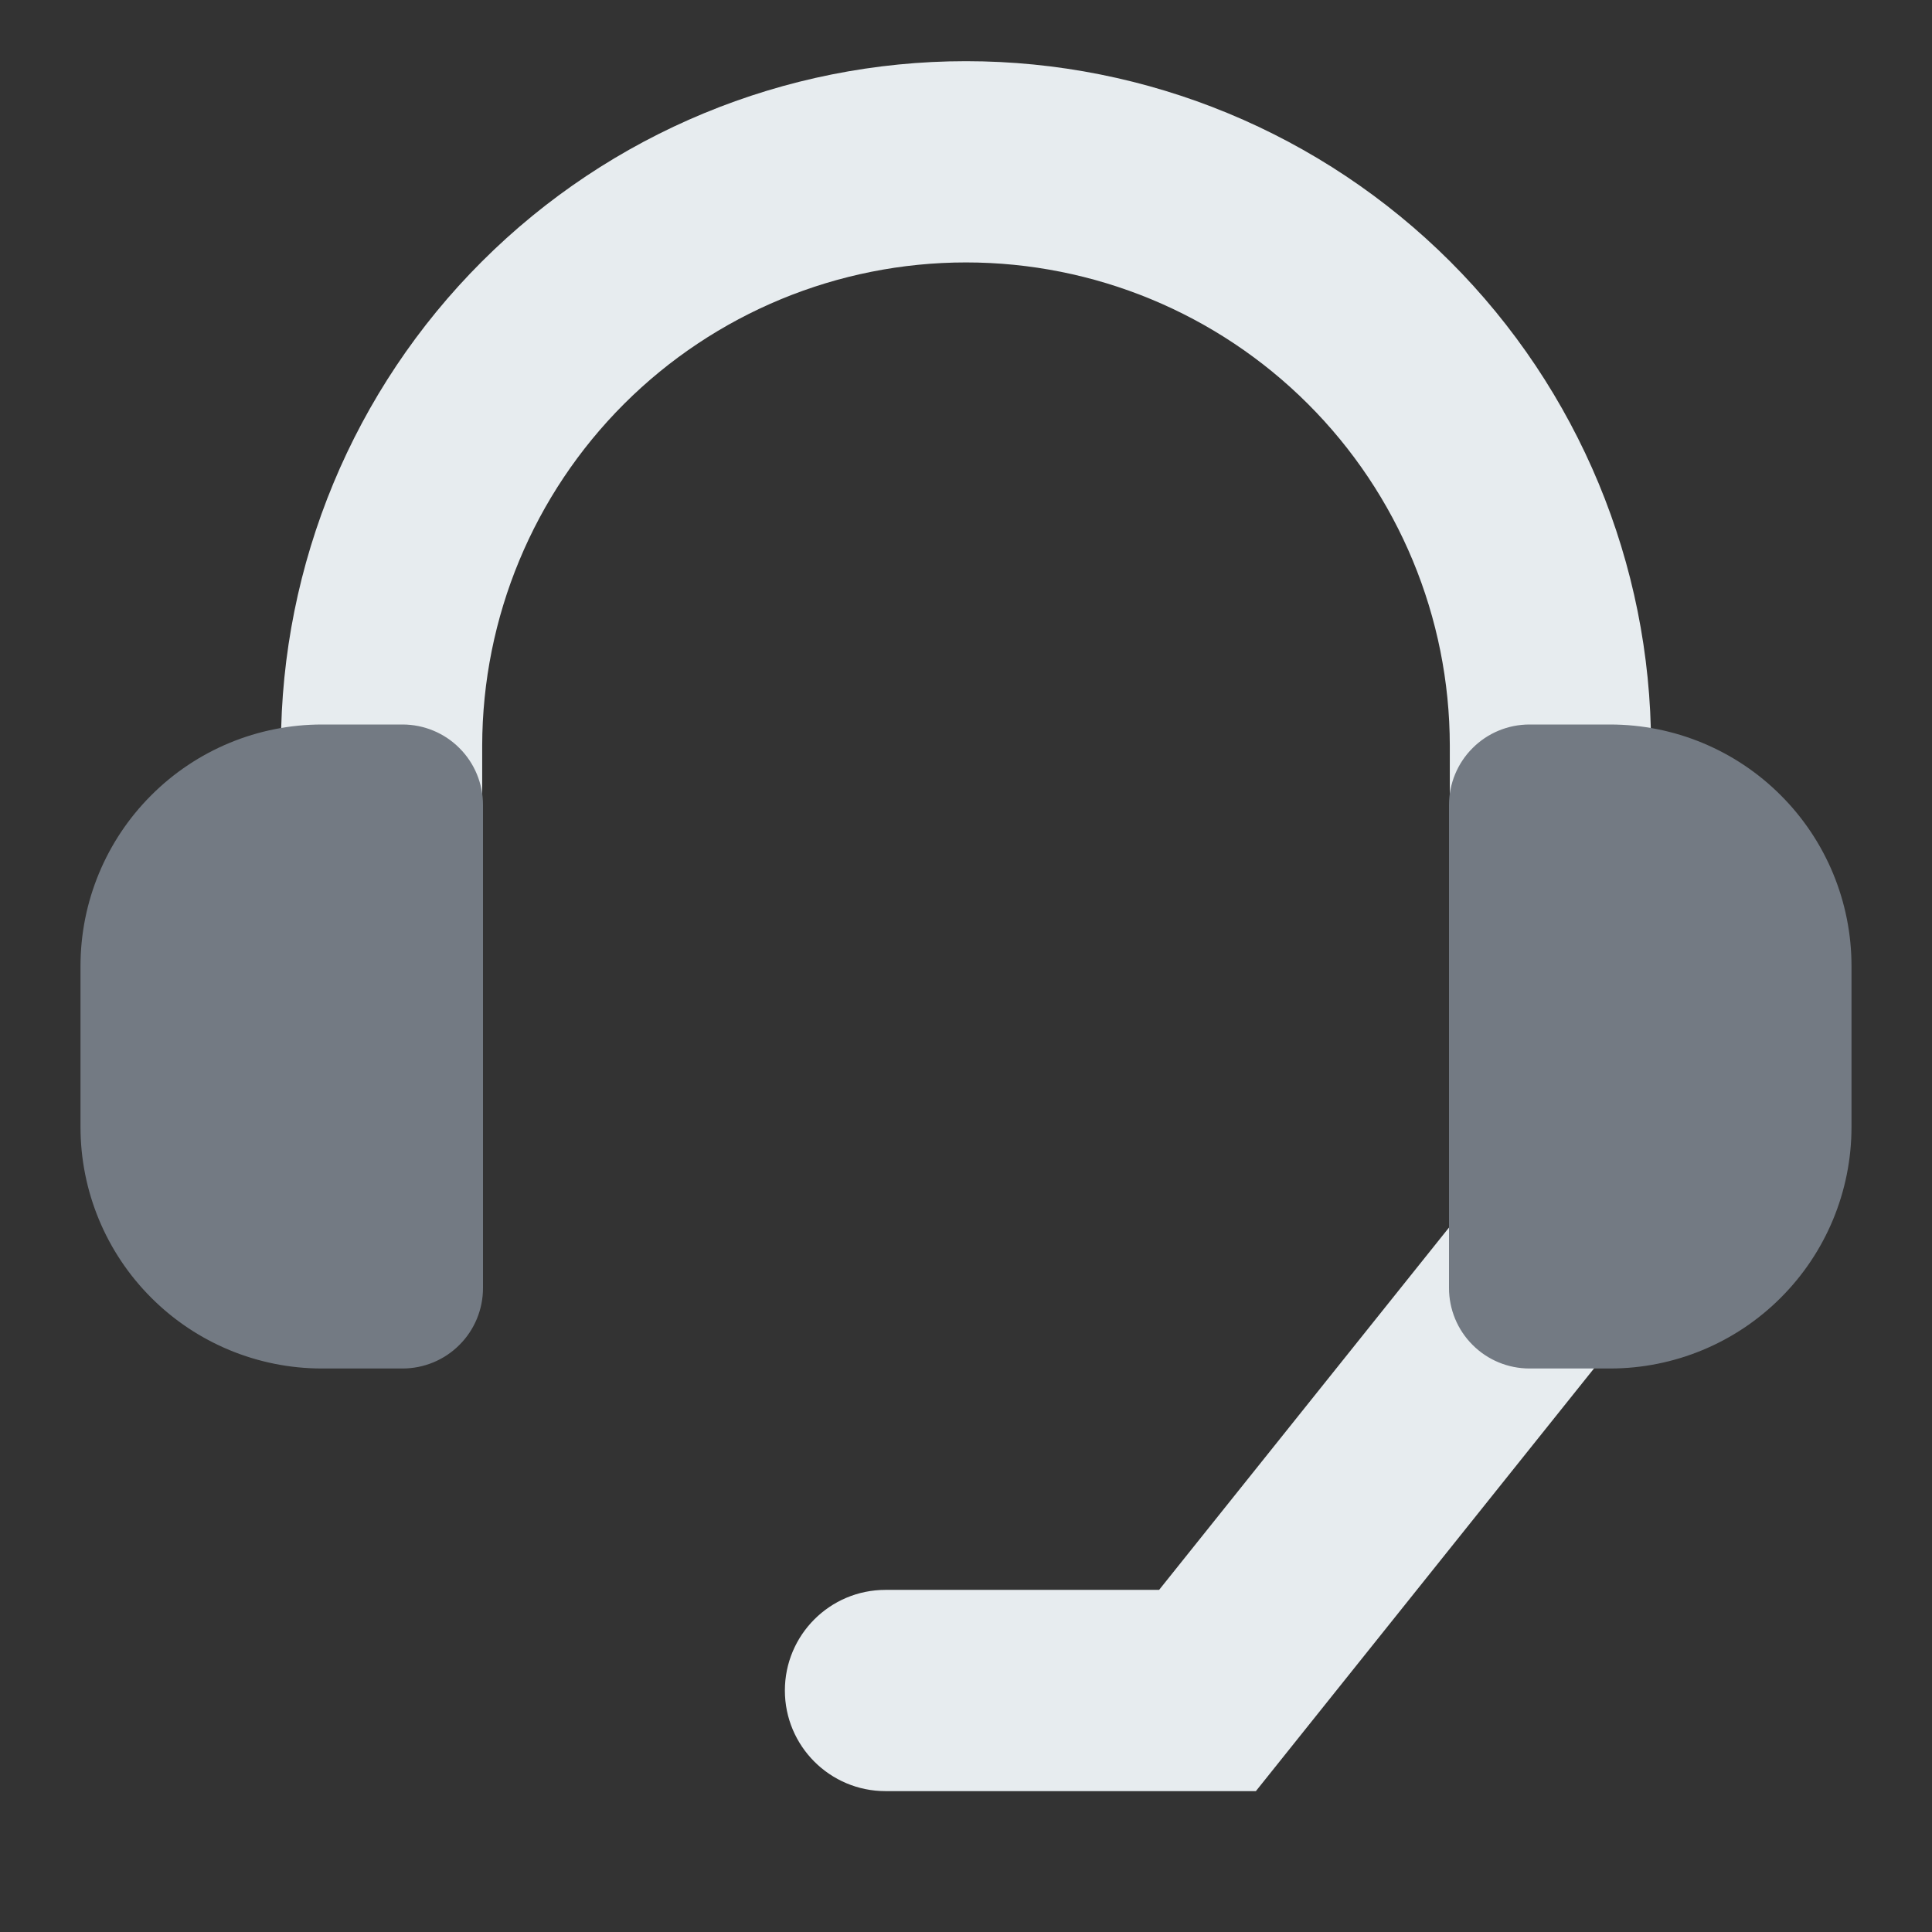 <svg viewBox="0 0 24 24" fill="none" xmlns="http://www.w3.org/2000/svg">
<rect x="0" y="0" width="24" height="24" fill="#333333" stroke="none"/>
<path fill-rule="evenodd" clip-rule="evenodd" d="M12 3.26C10.408 3.26 8.88 3.892 7.753 5.017C6.627 6.142 5.993 7.668 5.99 9.261V13.01H3.49L3.49 9.258C3.493 7.003 4.391 4.842 5.987 3.248C7.582 1.655 9.745 0.76 12 0.76C14.255 0.76 16.418 1.655 18.014 3.248C19.609 4.842 20.507 7.003 20.51 9.258V9.26V13.01H18.01L18.01 9.261C18.01 9.261 18.01 9.262 18.01 9.261C18.008 7.669 17.374 6.142 16.247 5.017C15.12 3.892 13.593 3.26 12 3.26Z" fill="#E7ECEF"/>
<path fill-rule="evenodd" clip-rule="evenodd" d="M19.781 15.024C20.32 15.455 20.407 16.242 19.976 16.781L15.601 22.25H11C10.31 22.25 9.75 21.69 9.75 21C9.75 20.31 10.31 19.75 11 19.75H14.399L18.024 15.219C18.455 14.68 19.242 14.593 19.781 15.024Z" fill="#E7ECEF"/>
<path d="M4 9H5C5.265 9 5.52 9.105 5.707 9.293C5.895 9.48 6 9.735 6 10V16C6 16.265 5.895 16.52 5.707 16.707C5.52 16.895 5.265 17 5 17H4C3.204 17 2.441 16.684 1.879 16.121C1.316 15.559 1 14.796 1 14V12C1 11.204 1.316 10.441 1.879 9.879C2.441 9.316 3.204 9 4 9Z" fill="#737A83"/>
<path d="M19 9H20C20.796 9 21.559 9.316 22.121 9.879C22.684 10.441 23 11.204 23 12V14C23 14.796 22.684 15.559 22.121 16.121C21.559 16.684 20.796 17 20 17H19C18.735 17 18.48 16.895 18.293 16.707C18.105 16.52 18 16.265 18 16V10C18 9.735 18.105 9.48 18.293 9.293C18.48 9.105 18.735 9 19 9Z" fill="#737A83"/>
</svg>
